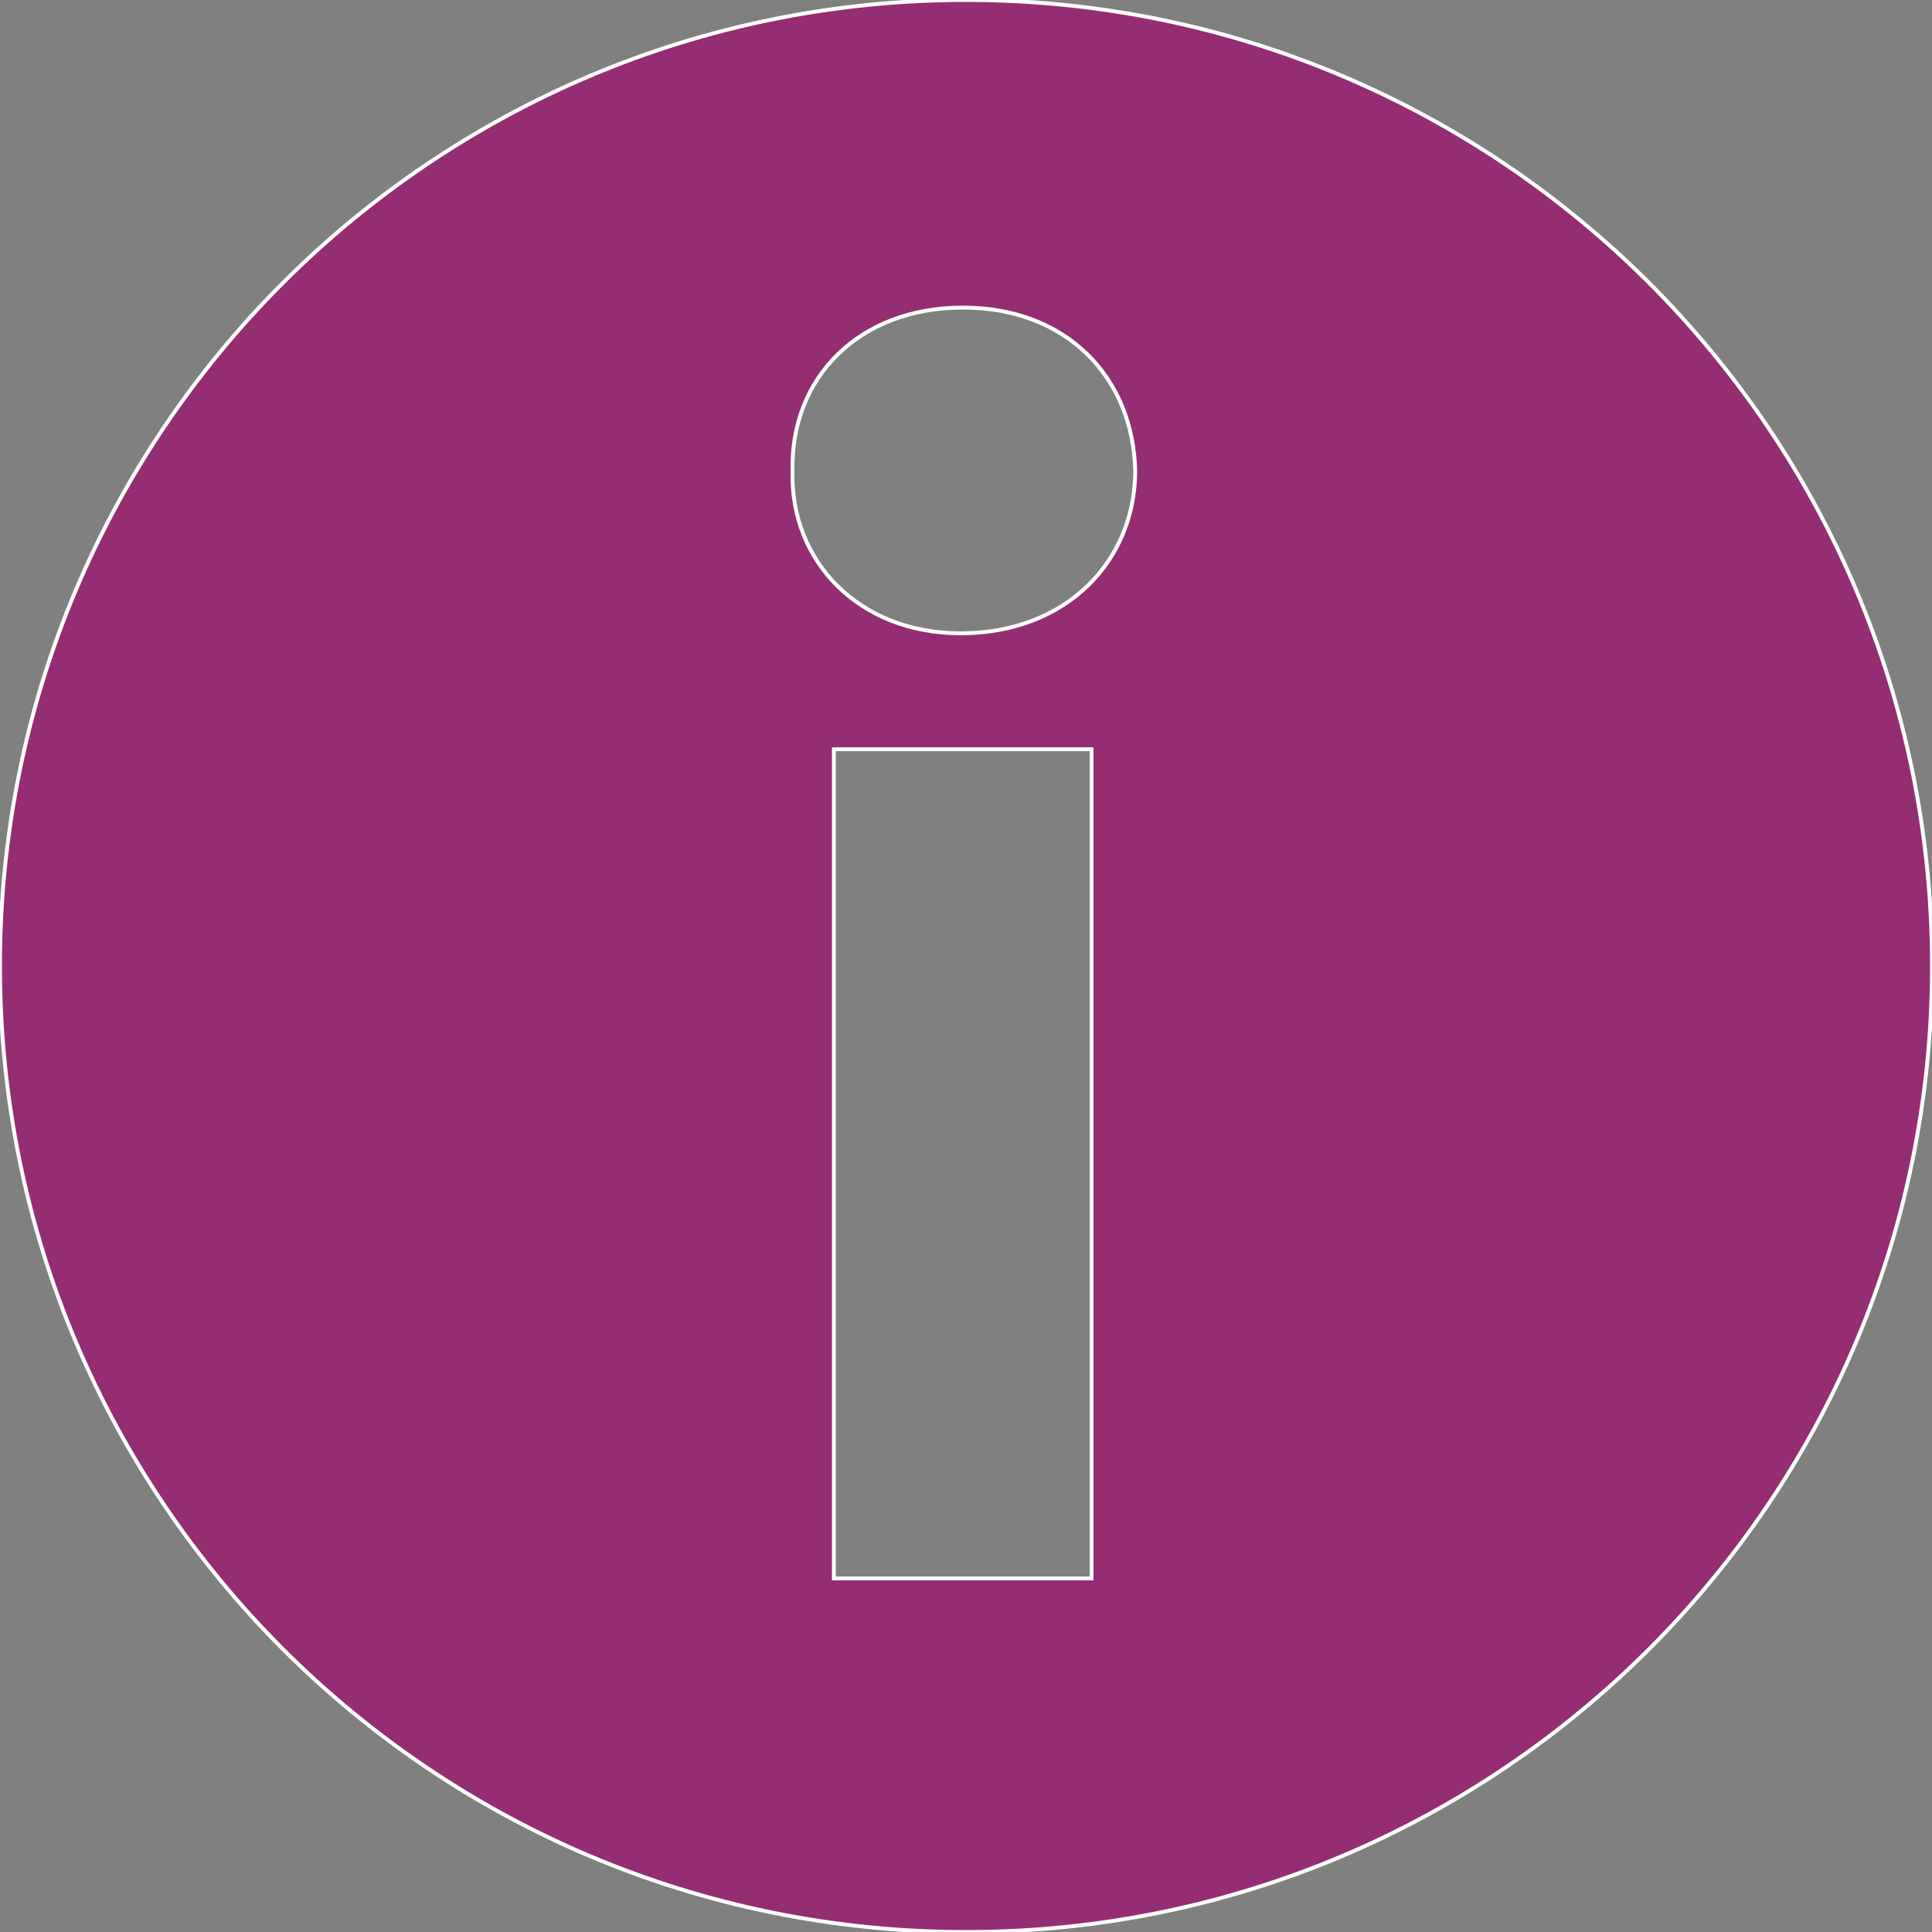 <?xml version="1.0" encoding="utf-8"?>
<!-- Generator: Adobe Illustrator 18.1.1, SVG Export Plug-In . SVG Version: 6.00 Build 0)  -->
<svg version="1.1" id="Layer_1" xmlns:sketch="http://www.bohemiancoding.com/sketch/ns"
   xmlns="http://www.w3.org/2000/svg" xmlns:xlink="http://www.w3.org/1999/xlink" x="0px" y="0px" width="500px" height="500px"
   viewBox="94 -184 500 500" enable-background="new 94 -184 500 500" xml:space="preserve">
<rect x="94" y="-184" width="500" height="500" fill="#808080" stroke="none"/>
<title>Slice 1</title>
<desc>Created with Sketch.</desc>
<path fill="#952D72" stroke="#FFFFFF" stroke-miterlimit="10" d="M344-184C205.9-184,94-72.1,94,66s111.9,250,250,250
  S594,204.1,594,66S482.1-184,344-184z M376.5,224.5h-66.7V9.9h66.7V224.5z M342.6-20.1c-26.4,0-44.1-18.7-43.5-41.9
  c-0.6-24.2,17.1-42.4,44.1-42.4c27,0,44.1,18.2,44.6,42.4C387.7-38.9,370.1-20.1,342.6-20.1z"/>
</svg>
